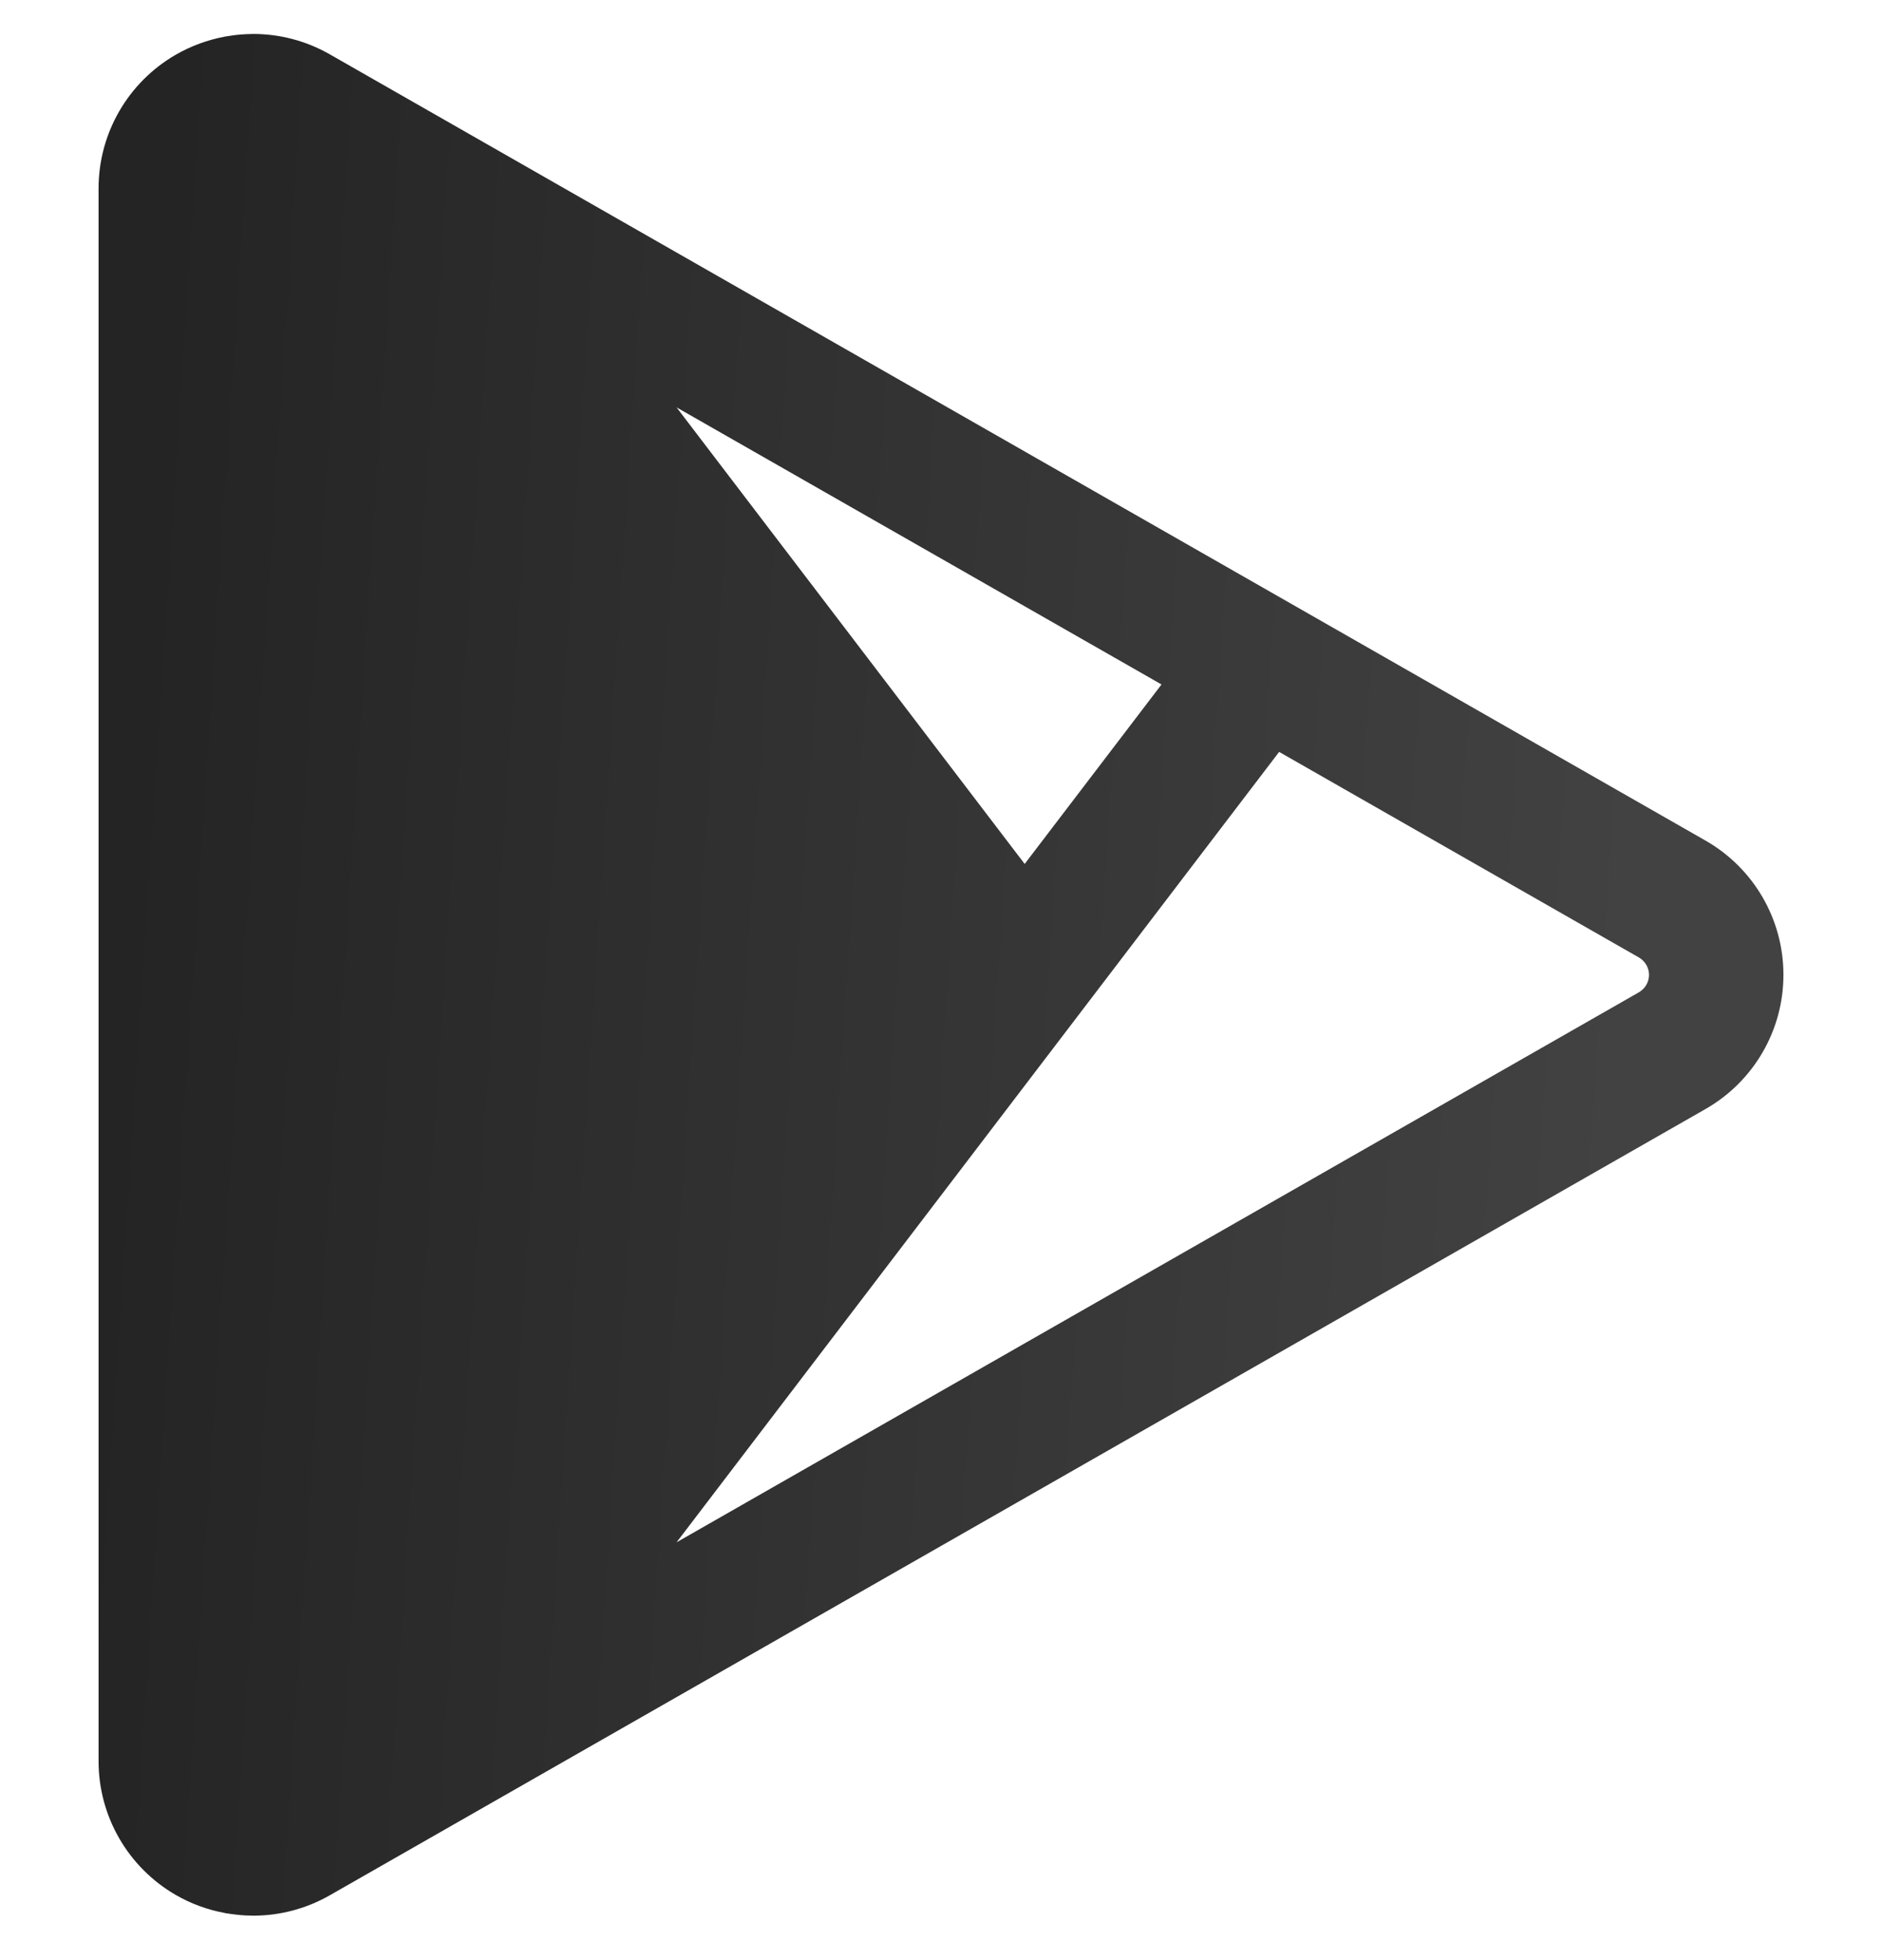 <svg width="24" height="25" viewBox="0 0 24 25" fill="none" xmlns="http://www.w3.org/2000/svg">
<g clip-path="url(#clip0_6_454)">
<path d="M21.751 10.722L4.204 0.692C3.901 0.519 3.564 0.433 3.228 0.433C3.221 0.433 3.214 0.434 3.207 0.434C3.162 0.434 3.117 0.437 3.072 0.44C3.052 0.442 3.031 0.444 3.011 0.446C2.976 0.45 2.941 0.455 2.906 0.461C2.893 0.463 2.88 0.464 2.868 0.466L2.868 0.467C2.65 0.508 2.436 0.585 2.238 0.7C1.631 1.052 1.257 1.701 1.257 2.403V22.463C1.257 23.165 1.631 23.814 2.238 24.167C2.436 24.282 2.65 24.359 2.868 24.399L2.868 24.4C2.879 24.402 2.891 24.403 2.902 24.405C2.939 24.411 2.977 24.416 3.015 24.42C3.034 24.422 3.053 24.424 3.072 24.426C3.116 24.43 3.161 24.432 3.205 24.432C3.213 24.432 3.22 24.433 3.228 24.433C3.564 24.433 3.901 24.347 4.204 24.174L21.751 14.144C22.364 13.793 22.743 13.141 22.743 12.434C22.743 12.434 22.743 12.434 22.743 12.434C22.743 12.434 22.743 12.433 22.743 12.433C22.743 12.433 22.743 12.433 22.743 12.433C22.743 12.433 22.743 12.432 22.743 12.432C22.743 11.725 22.364 11.073 21.751 10.722ZM14.812 8.73L13.067 11.019L8.628 5.196L14.812 8.73ZM20.9 12.656L8.628 19.671L16.312 9.59L20.9 12.212C20.979 12.258 21.029 12.343 21.029 12.434C21.029 12.525 20.979 12.61 20.9 12.656Z" fill="url(#paint0_linear_6_454)"/>
</g>
<defs>
<linearGradient id="paint0_linear_6_454" x1="1.551" y1="11.659" x2="20.719" y2="12.921" gradientUnits="userSpaceOnUse">
<stop stop-color="#252424"/>
<stop offset="1" stop-color="#424242"/>
</linearGradient>
<clipPath id="clip0_6_454">
<rect width="24" height="24" fill="white" transform="translate(0 0.433)"/>
</clipPath>
</defs>
</svg>
